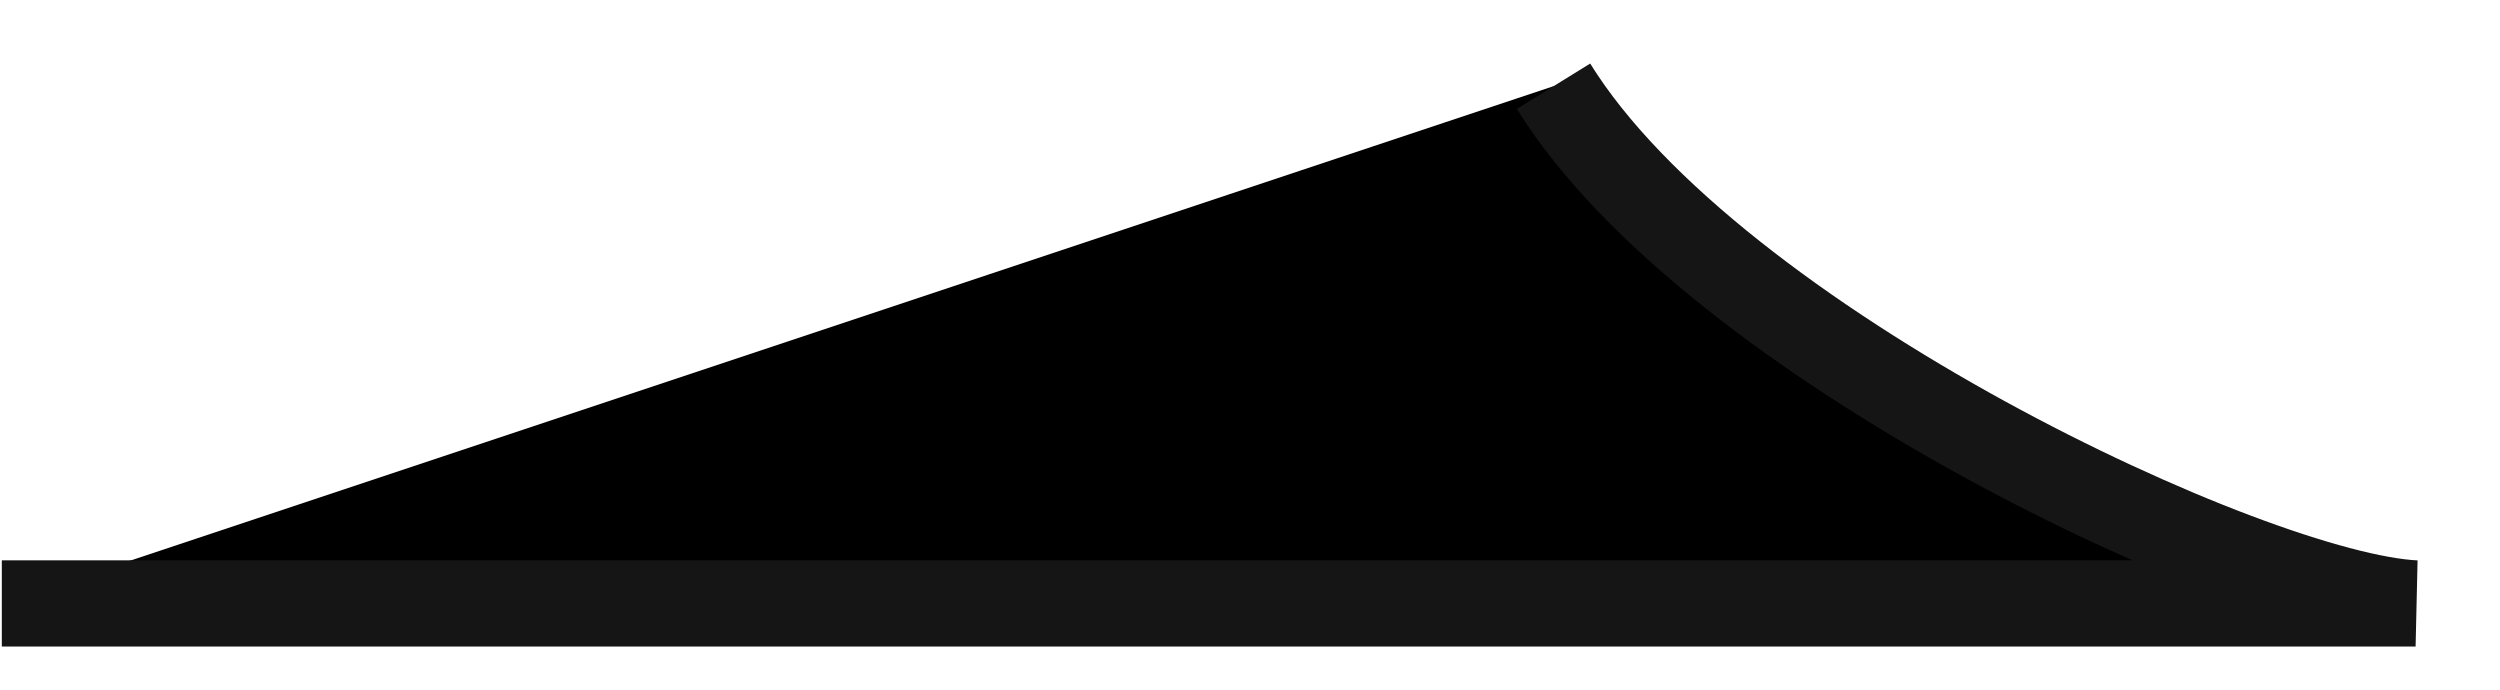 <svg width="29" height="8" viewBox="0 0 29 8" fill="none" xmlns="http://www.w3.org/2000/svg">
<path fill="currentColor" d="M0.021 7L28.021 7C26.145 6.914 19.873 3.994 18.021 1" stroke="#151515"/>
</svg>
